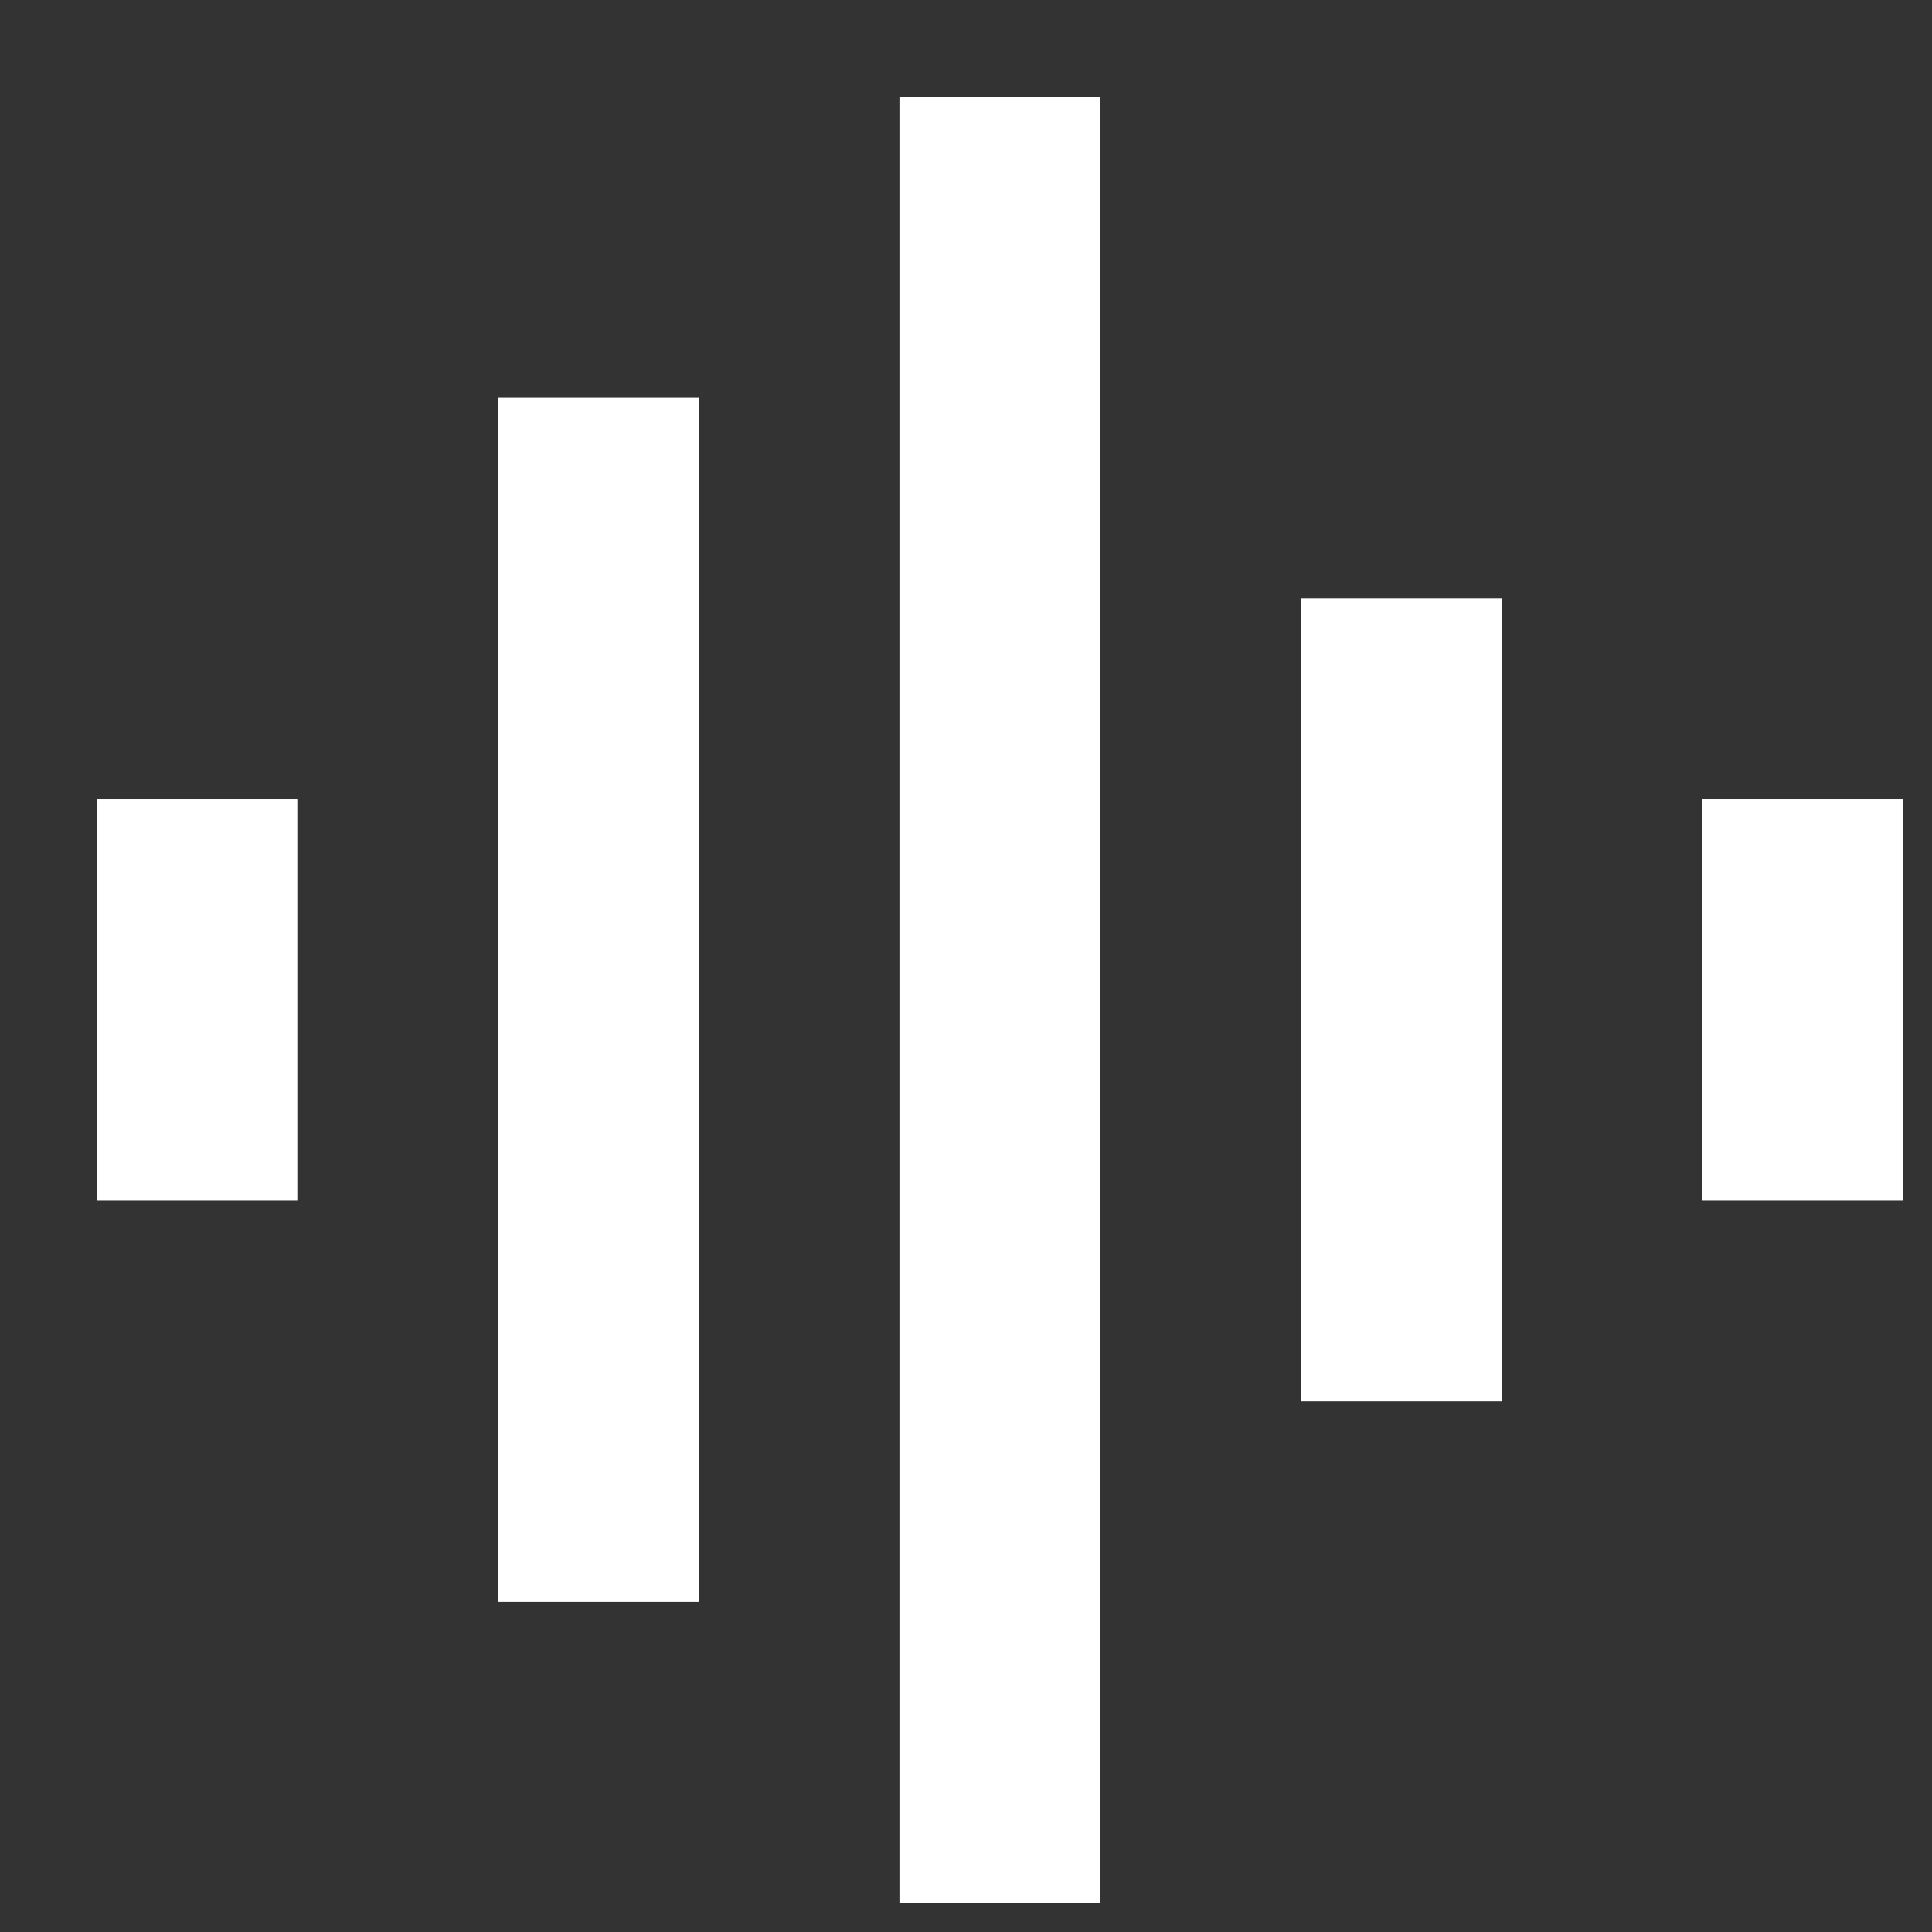 <?xml version="1.0" encoding="utf-8"?>
<!-- Generator: Adobe Illustrator 15.0.0, SVG Export Plug-In . SVG Version: 6.00 Build 0)  -->
<!DOCTYPE svg PUBLIC "-//W3C//DTD SVG 1.1//EN" "http://www.w3.org/Graphics/SVG/1.1/DTD/svg11.dtd">
<svg version="1.1" id="Layer_1" xmlns="http://www.w3.org/2000/svg" xmlns:xlink="http://www.w3.org/1999/xlink" x="0px" y="0px"
	 width="100px" height="100px" viewBox="0 0 100 100" enable-background="new 0 0 100 100" xml:space="preserve">
<rect x="0" y="0" width="100" height="100" fill="#333333" stroke="none"/>
<path fill="#FFFFFF" d="M5,41.361h10.389v20.777H5V41.361z M88.111,41.361H98.5v20.777H88.111V41.361z M67.333,30.972h10.39v41.555
	h-10.39V30.972z M25.778,20.583h10.389v62.333H25.778V20.583z M46.556,5h10.389v93.5H46.556V5z"/>
</svg>
